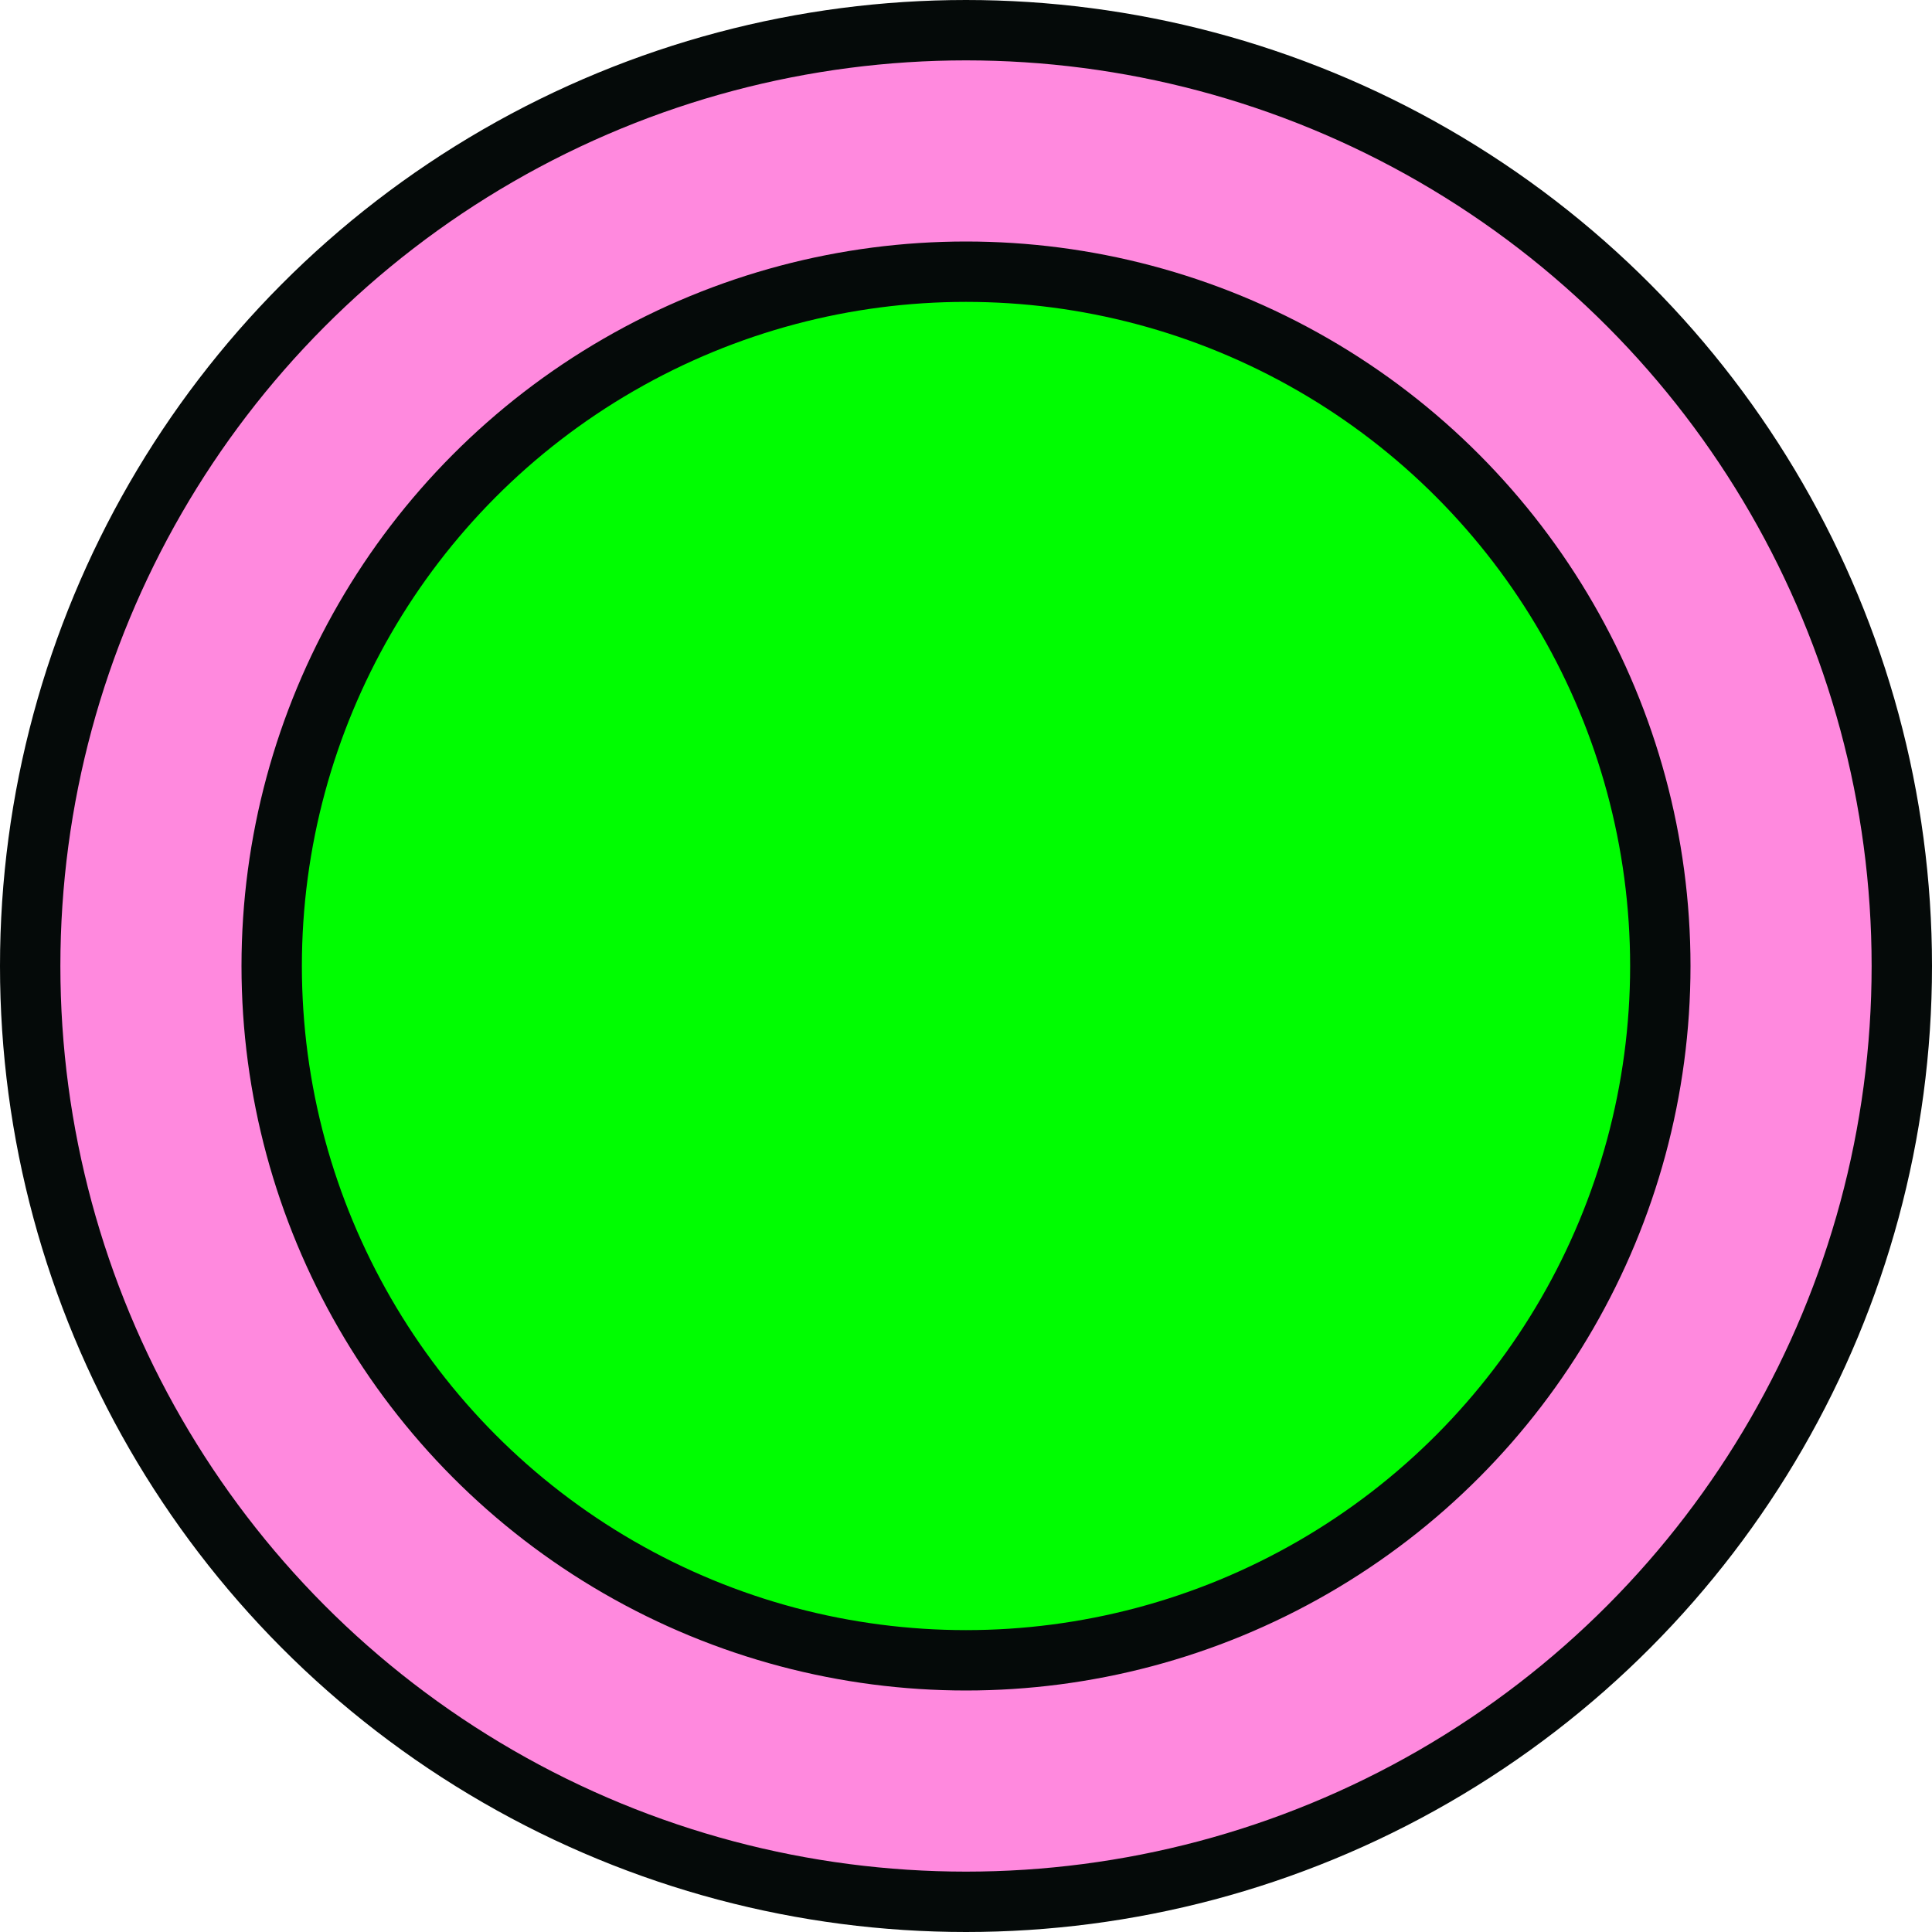 <svg width="32" height="32" viewBox="0 0 32 32" fill="none" xmlns="http://www.w3.org/2000/svg">
<circle cx="16" cy="16" r="15.5" fill="#FF89DE" stroke="#050A09"/>
<circle cx="16" cy="16" r="11.5" fill="#00FD01" stroke="#050A09"/>
</svg>
